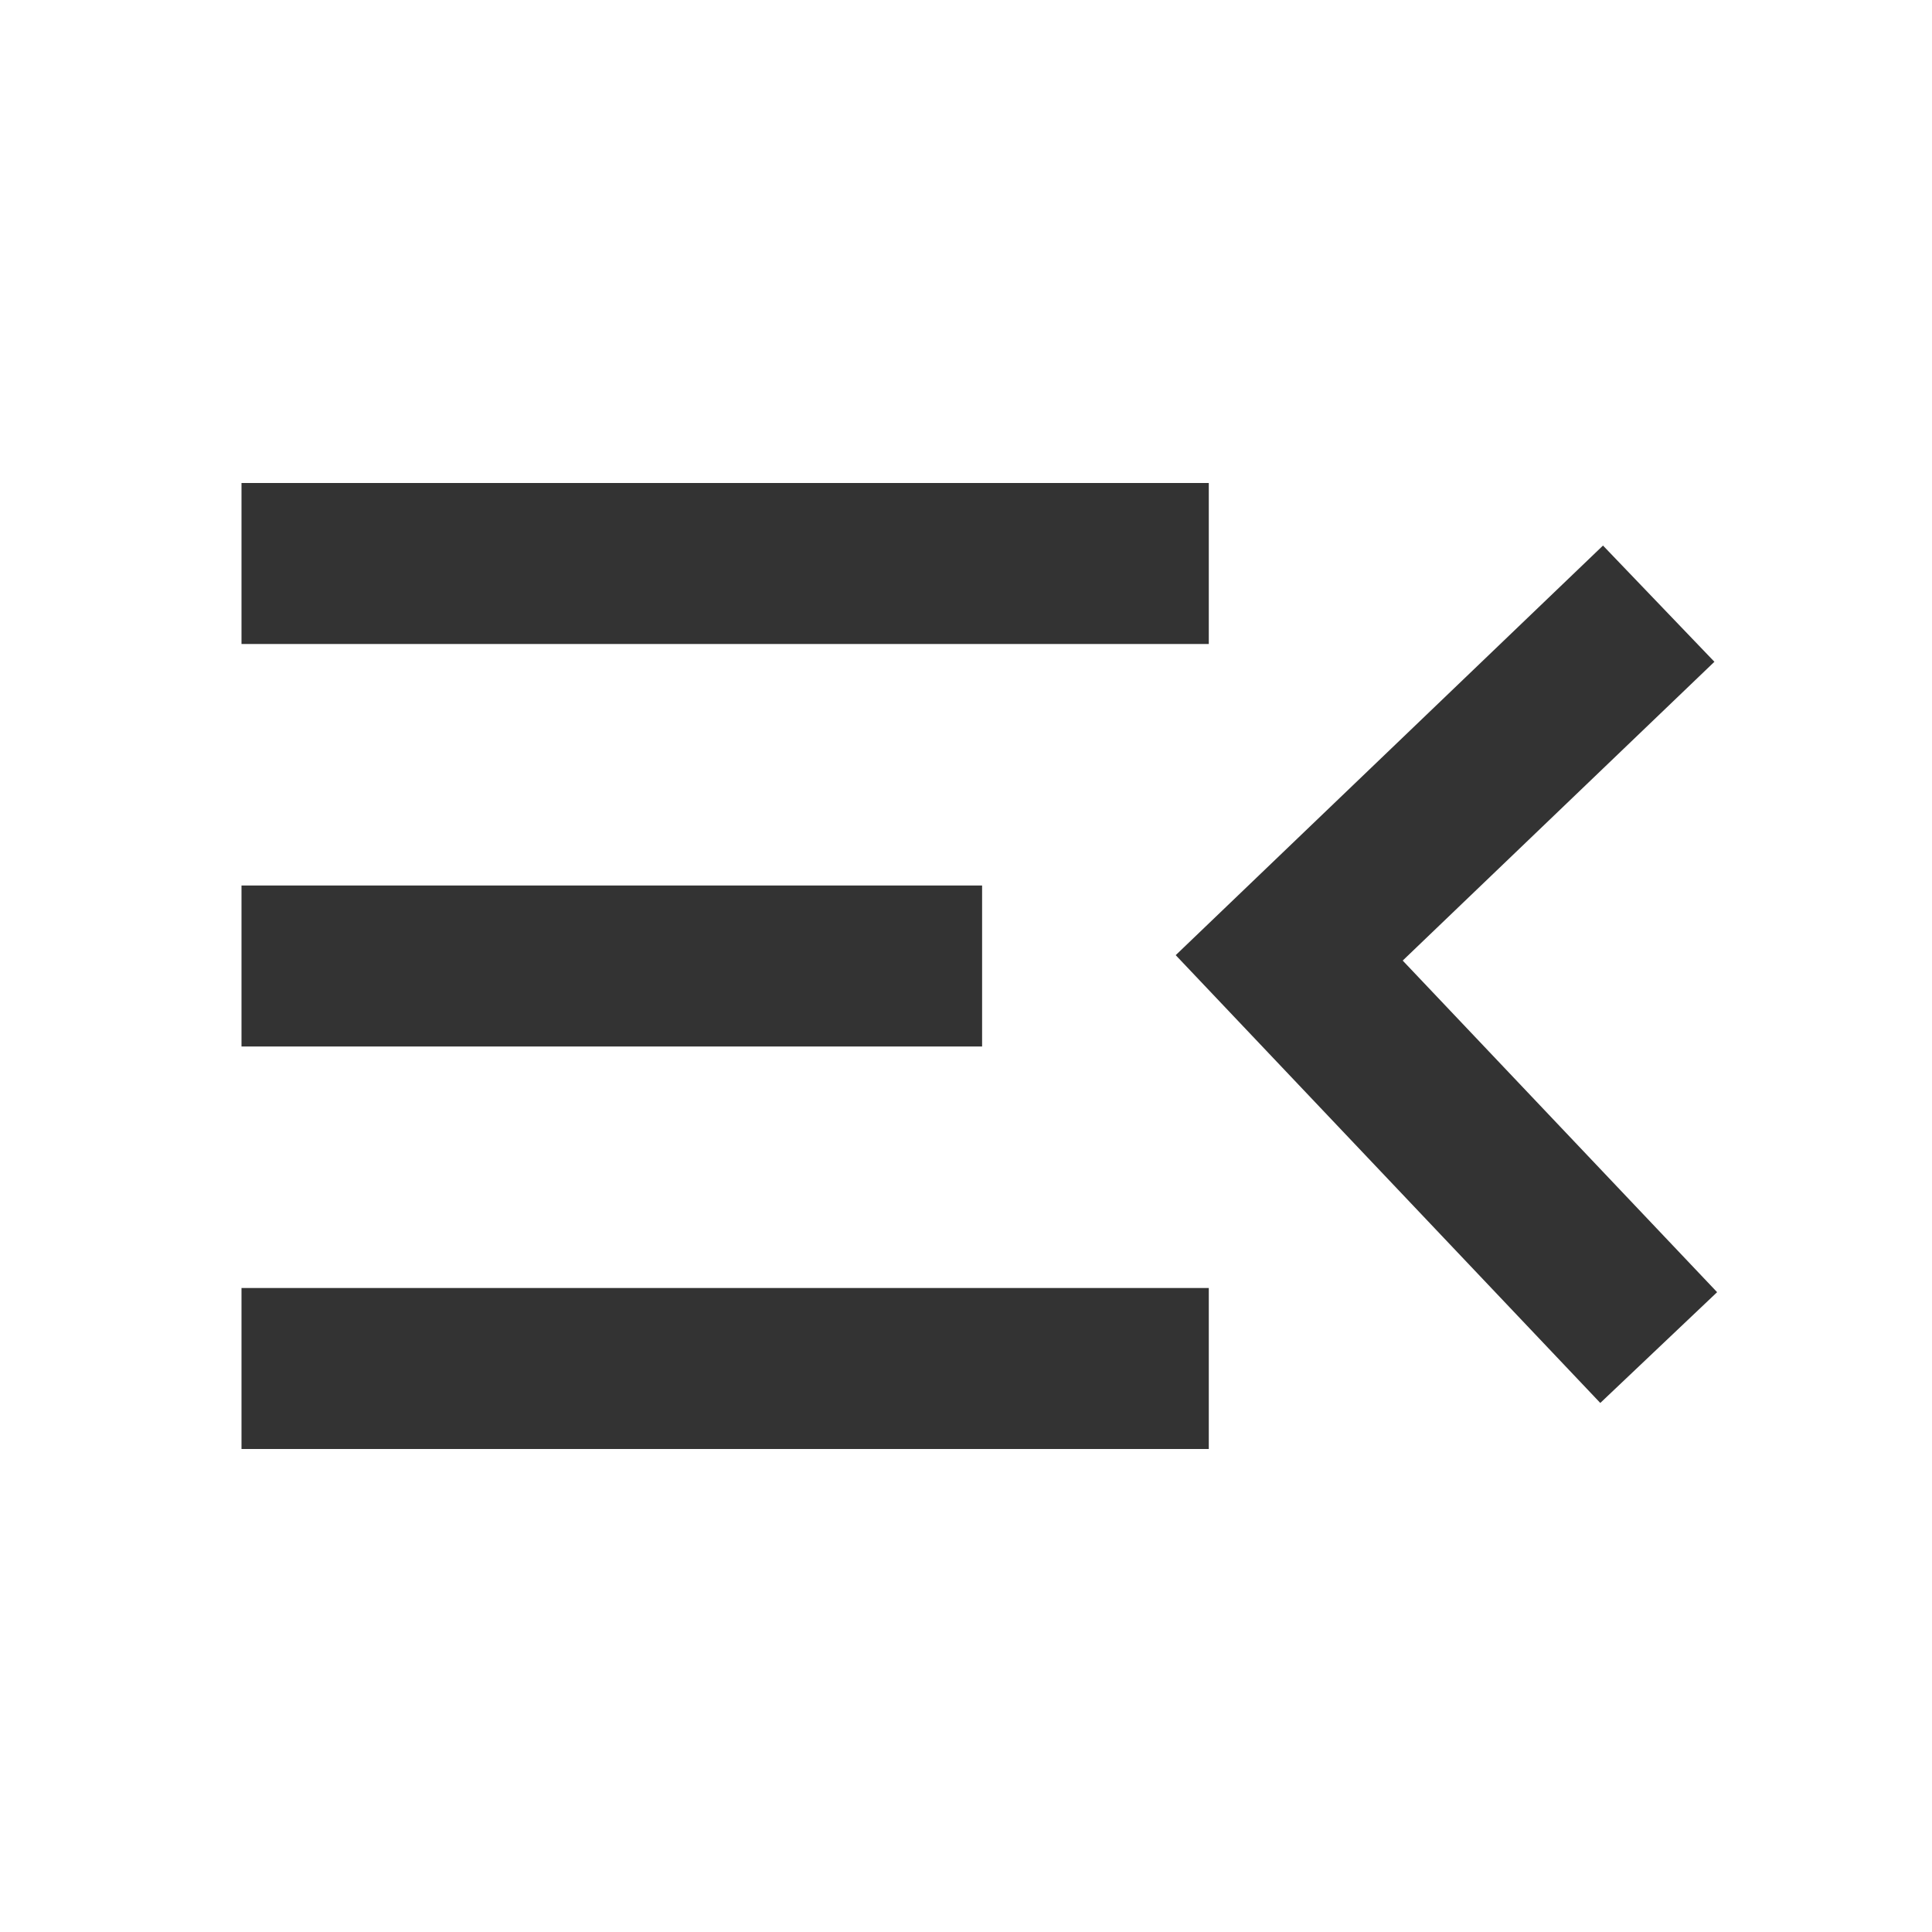 <svg id="menu_closenblack_24dp" xmlns="http://www.w3.org/2000/svg" width="24" height="24" viewBox="0 0 24 24">
  <path id="Path_61392" data-name="Path 61392" d="M0,0H24V24H0Z" fill="none"/>
  <path id="Path_61393" data-name="Path 61393" d="M3,18H15.016V16H3Zm0-5h9.2V11H3ZM3,6V8H15.016V6Z" fill="#333"/>
  <path id="Path_61407" data-name="Path 61407" d="M19.605,6.827l-4.59,4.4,4.59,4.841" transform="translate(1 0.672)" fill="none" stroke="#333" stroke-width="2"/>
</svg>
